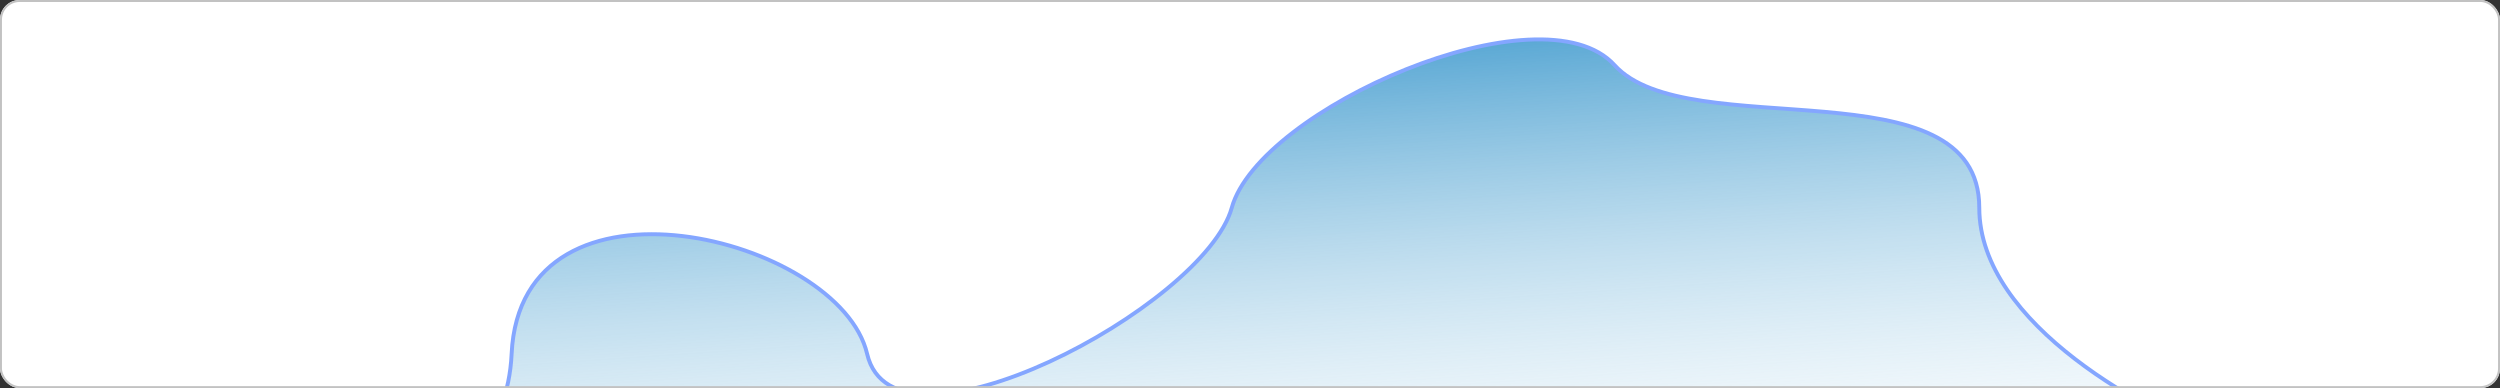 <svg width="1269" height="197" viewBox="0 0 1269 197" fill="none" xmlns="http://www.w3.org/2000/svg">
<rect x="0" y="0" width="1269" height="197" fill="#333333" stroke="none"/>
<g clip-path="url(#clip0_598_4785)">
<rect width="1269" height="197" rx="10" fill="white"/>
<path d="M111.754 277.985C110.124 278.005 108.537 278.005 107 277.985H111.754C162.471 277.373 256.111 257.308 259.697 179.661C264.325 79.481 426.276 120.295 440.158 179.661C454.039 239.027 611.364 155.544 625.246 105.454C639.127 55.364 782.57 -7.712 819.588 33.102C856.605 73.916 1004.68 31.248 1004.68 105.454C1004.68 164.82 1091.05 210.581 1134.24 226.041L1162 239.027V277.985H111.754Z" fill="url(#paint0_linear_598_4785)"/>
<path d="M107 277.985C156.357 278.604 255.996 259.805 259.697 179.661C264.325 79.481 426.276 120.295 440.158 179.661C454.039 239.027 611.364 155.544 625.246 105.454C639.127 55.364 782.57 -7.712 819.588 33.102C856.605 73.916 1004.68 31.248 1004.68 105.454C1004.68 164.82 1091.05 210.581 1134.24 226.041L1162 239.027V277.985H107Z" stroke="#84A6FF" stroke-width="2"/>
</g>
<rect x="0.5" y="0.5" width="1268" height="196" rx="9.5" stroke="#C2C2C2"/>
<defs>
<linearGradient id="paint0_linear_598_4785" x1="672.5" y1="-37.5" x2="706" y2="451" gradientUnits="userSpaceOnUse">
<stop stop-color="#087DBF"/>
<stop offset="0.712" stop-color="white" stop-opacity="0"/>
</linearGradient>
<clipPath id="clip0_598_4785">
<rect width="1269" height="197" rx="10" fill="white"/>
</clipPath>
</defs>
</svg>
